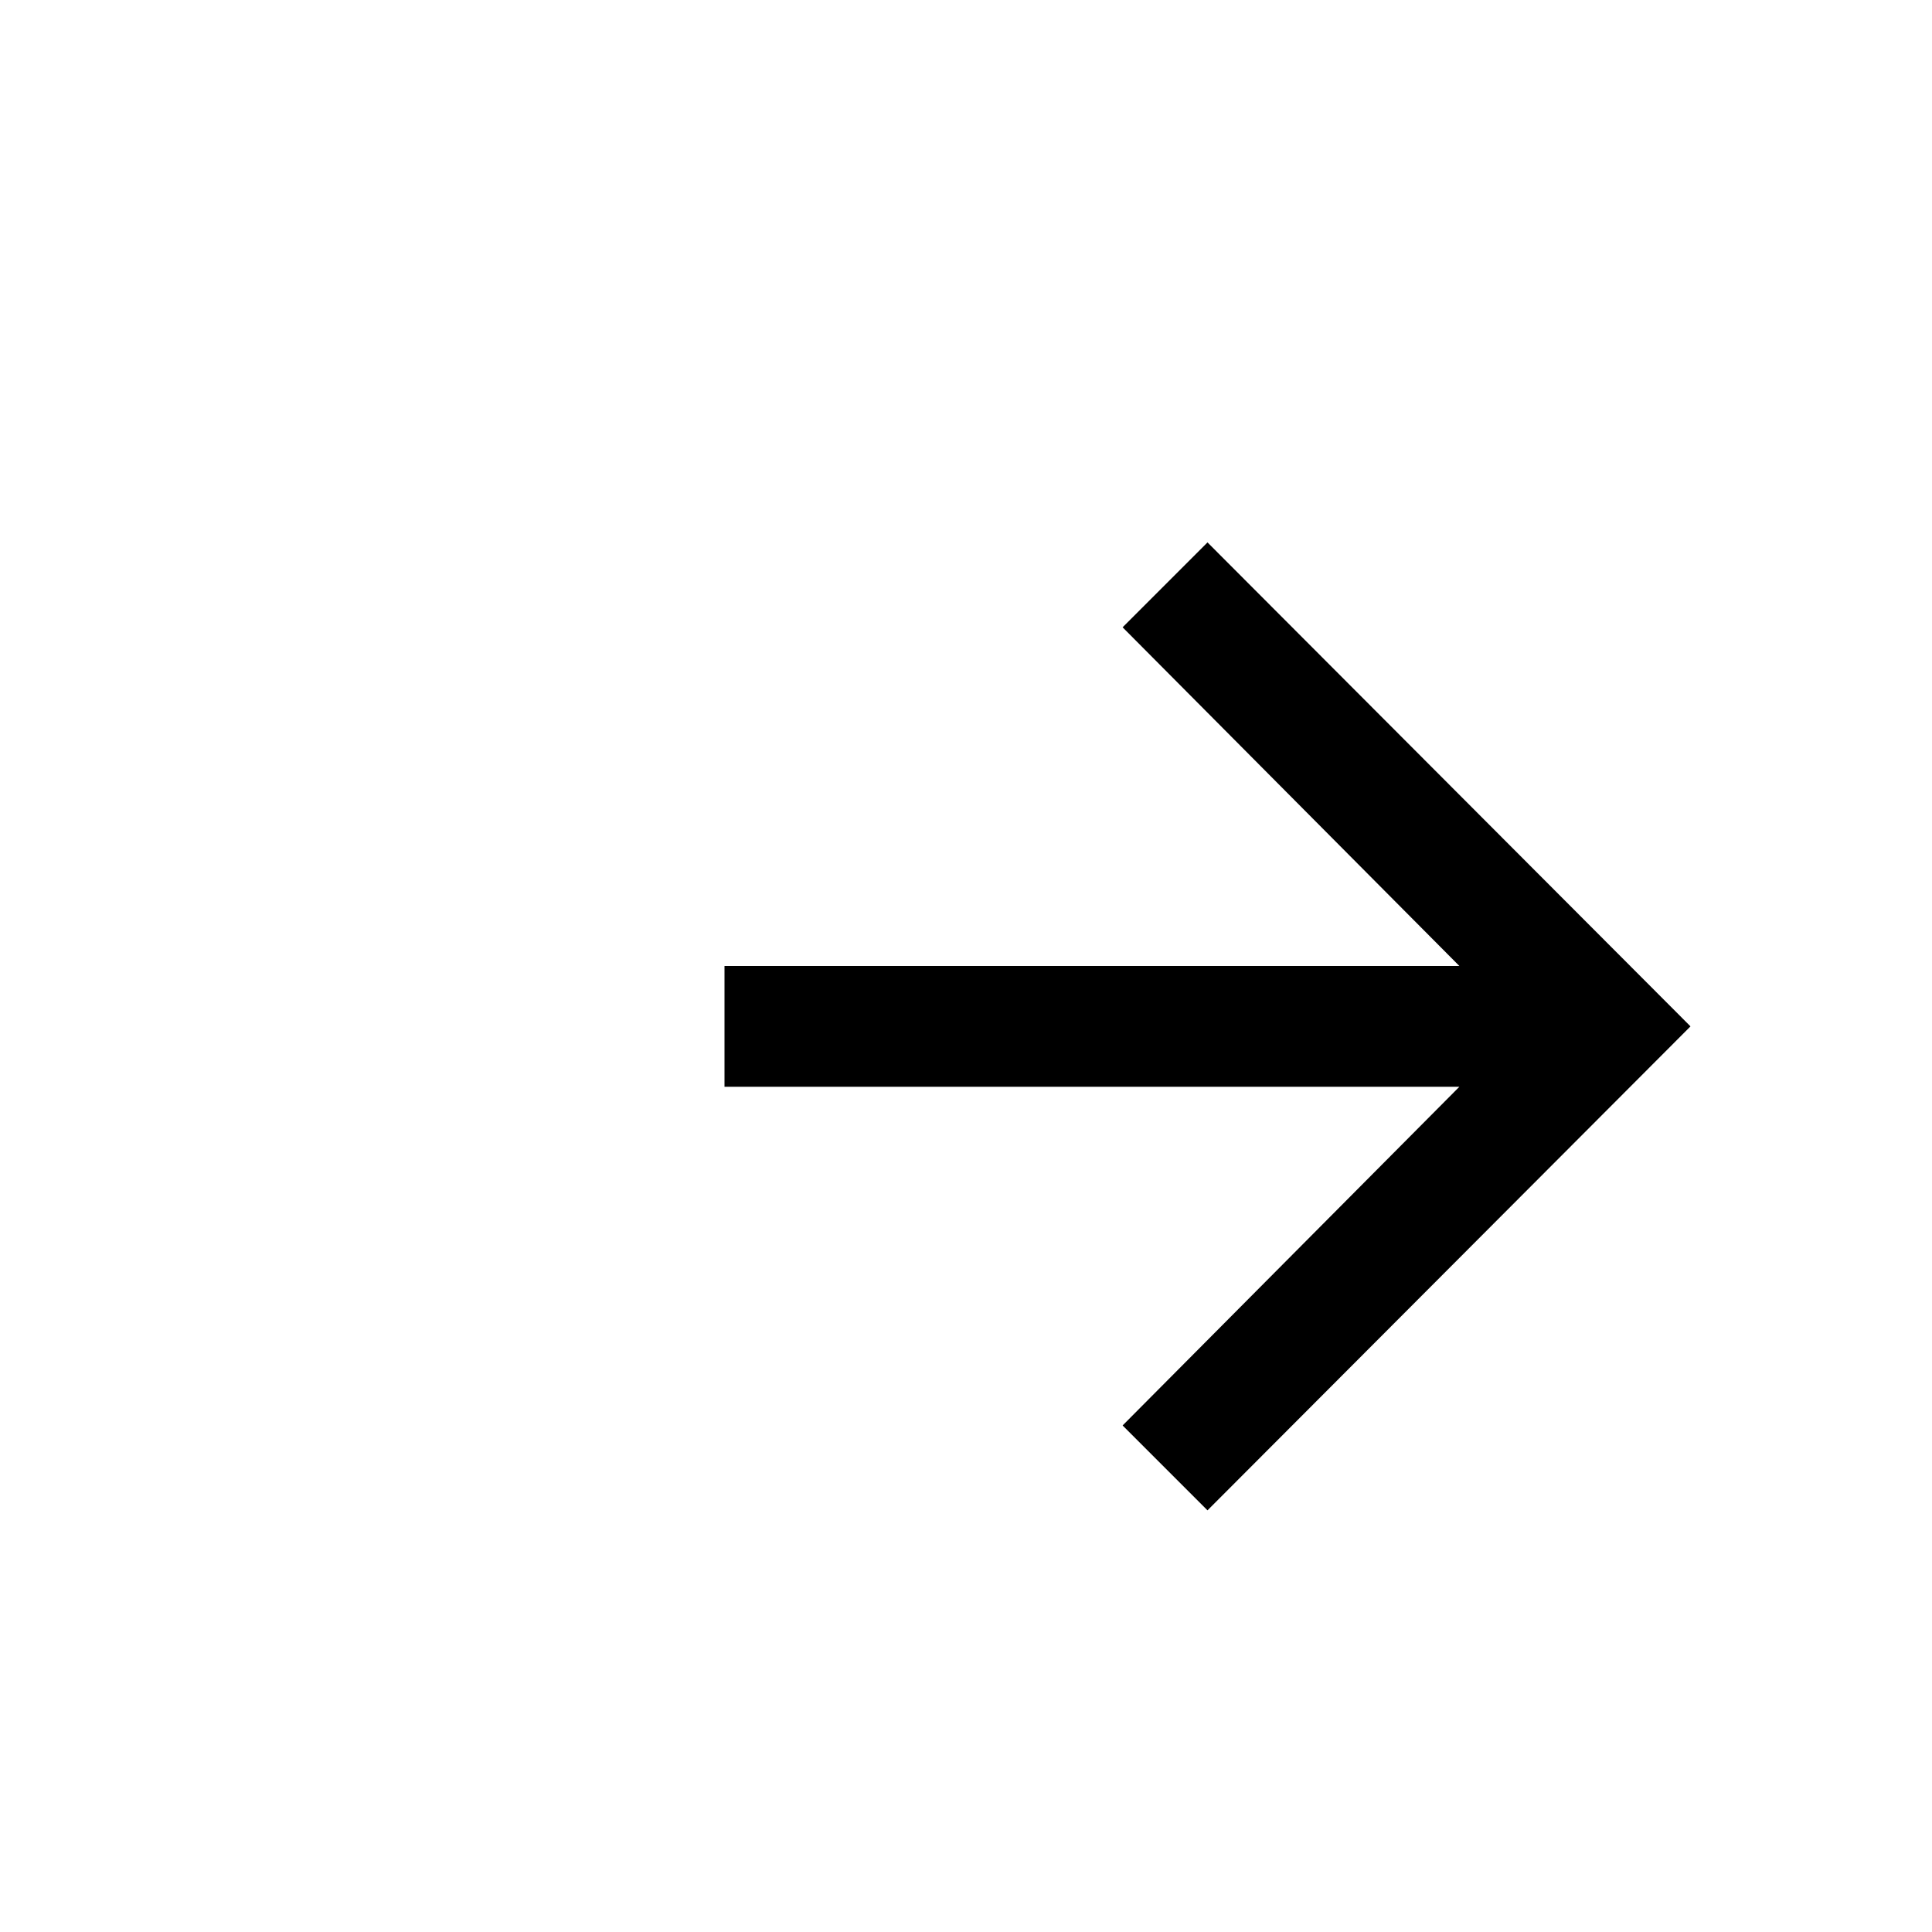 <?xml version="1.0" encoding="UTF-8"?>
<svg xmlns="http://www.w3.org/2000/svg" width="16px" height="16px">
	<path class="logo_arrow" d="M10,4.492L14,8.5l-4,4.008l-0.703-0.703L12.086,9H6V8h6.086L9.297,5.195L10,4.492z"/>
</svg>